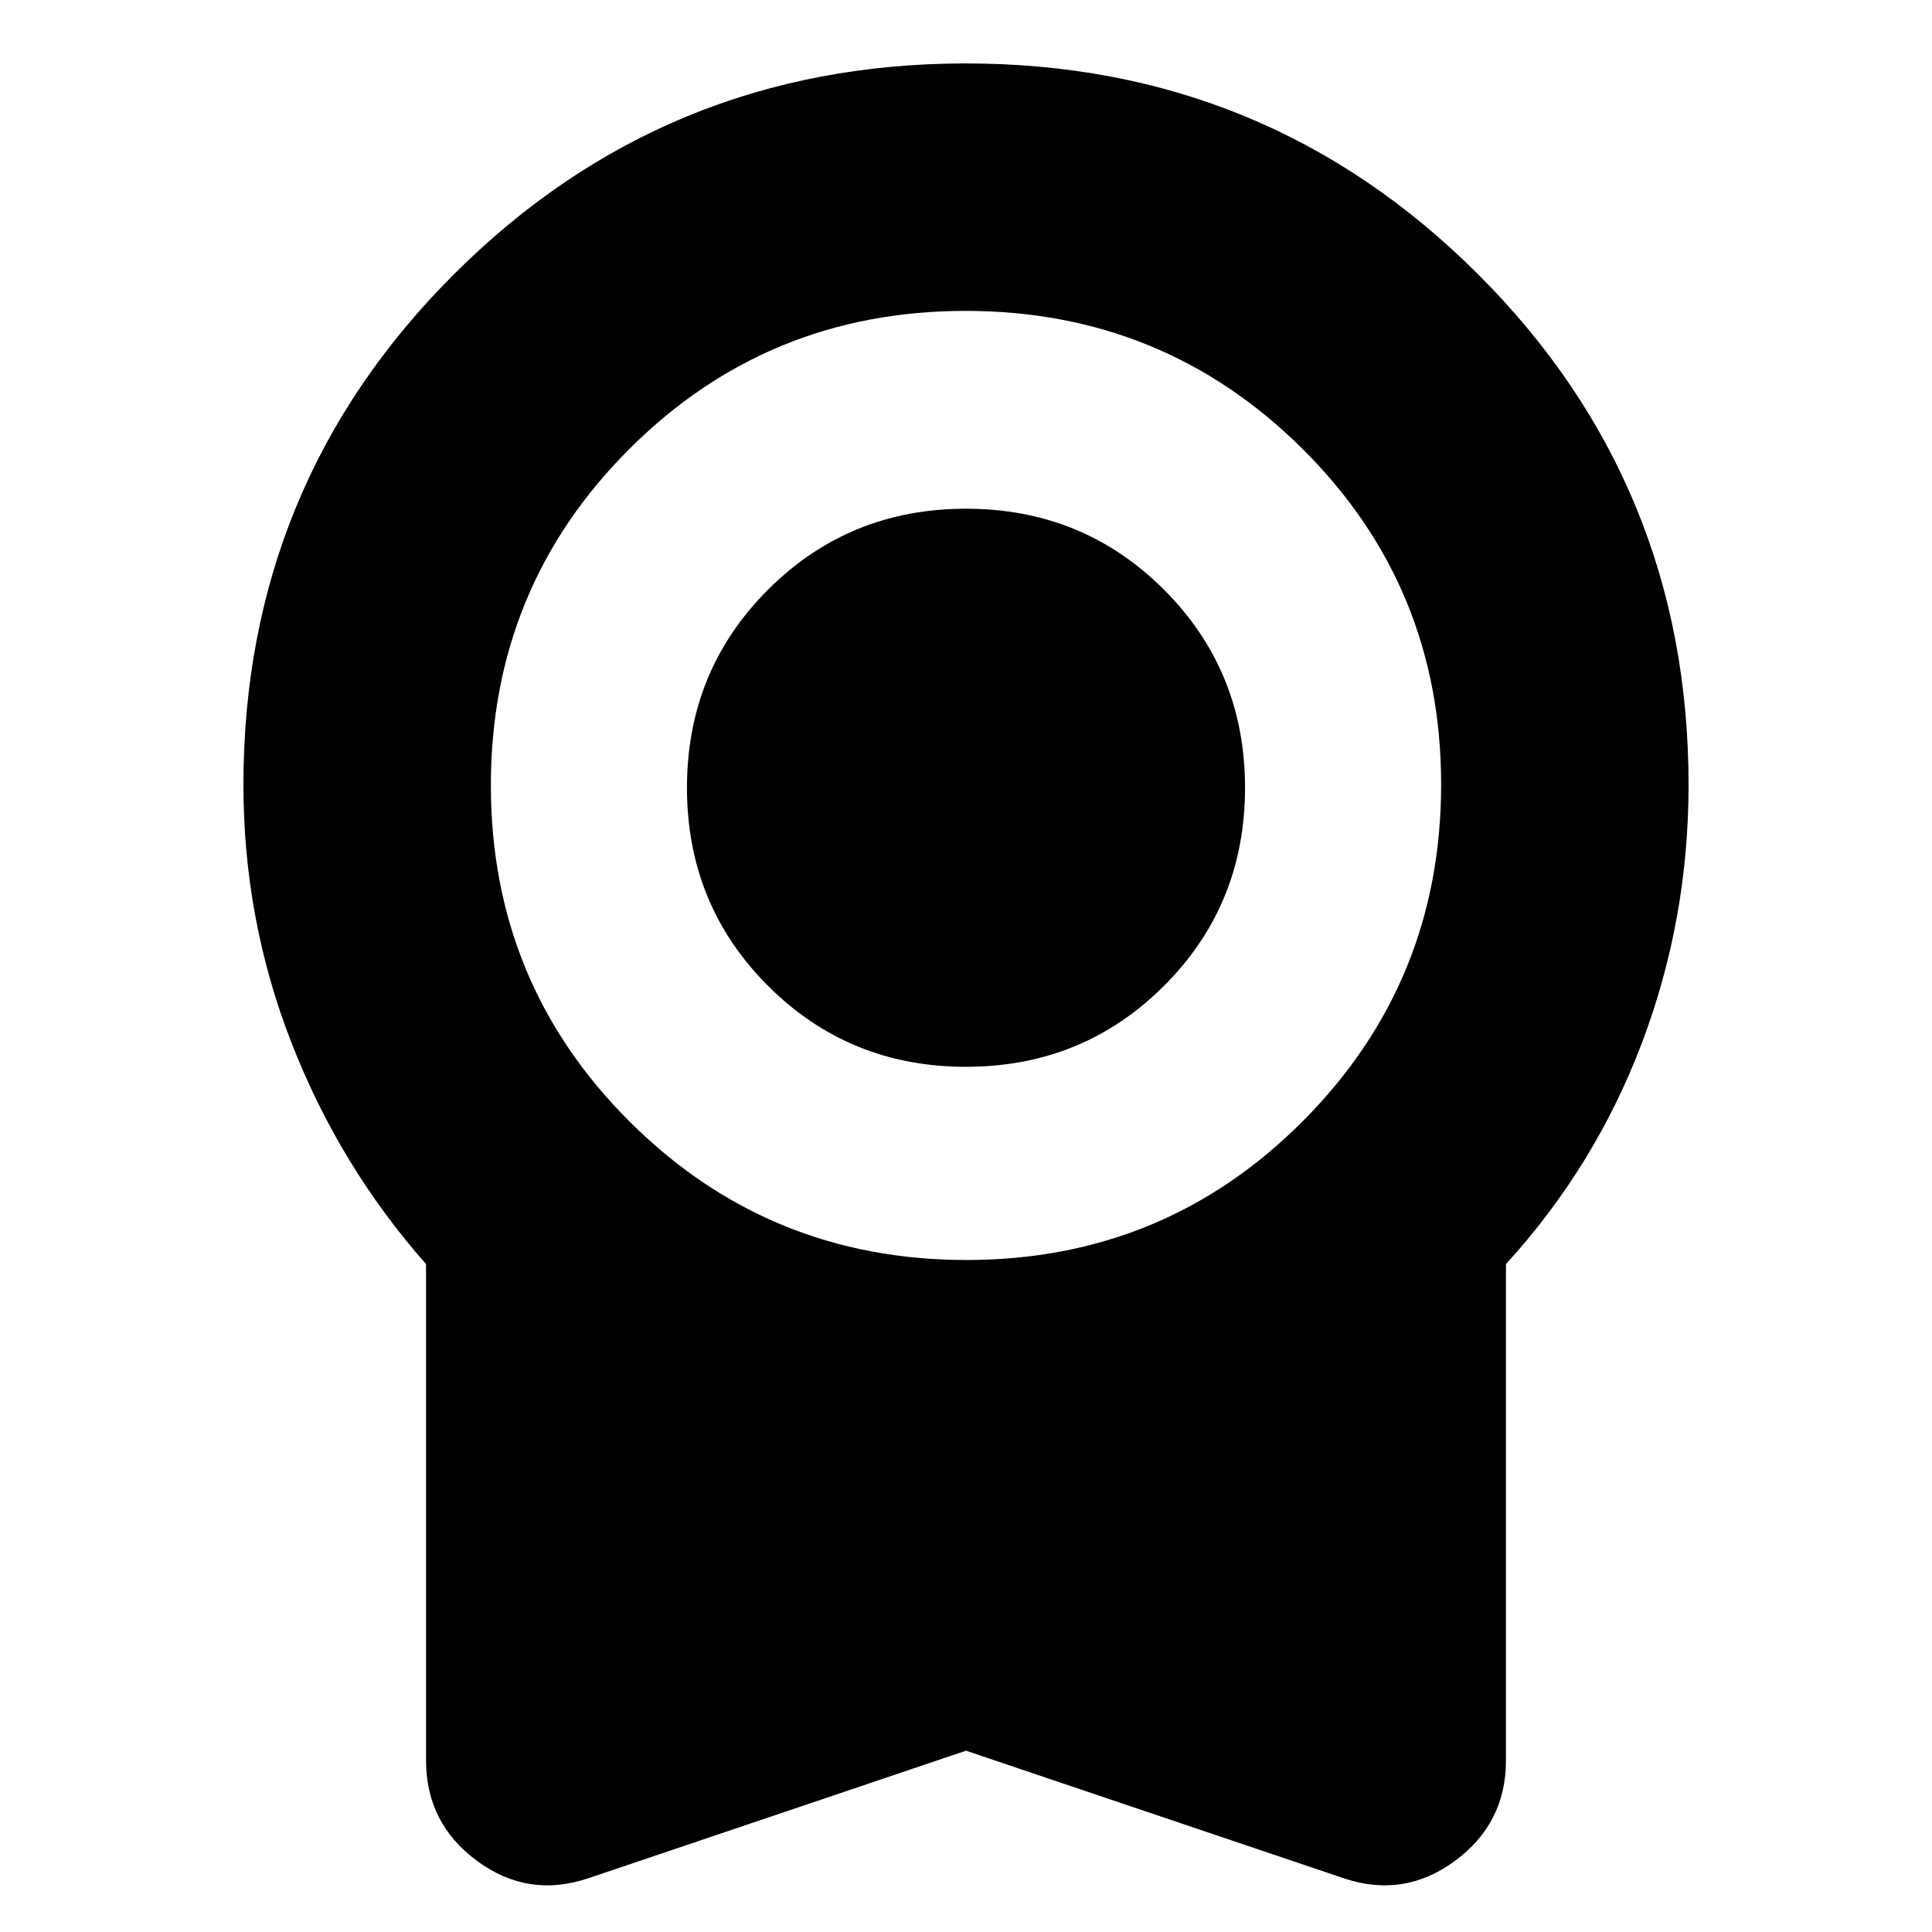 <svg xmlns="http://www.w3.org/2000/svg" height="24" viewBox="0 -960 960 960" width="24"><path d="M479.98-429.91q-58.15 0-98.39-40.26t-40.24-98.41q0-58.16 40.26-98.4 40.25-40.24 98.41-40.24 58.15 0 98.39 40.26t40.24 98.41q0 58.16-40.26 98.4-40.25 40.24-98.41 40.24ZM480-90.09 292.44-26.74q-29.96 10.13-55.35-8.55-25.39-18.69-25.39-49.93v-246.65q-42.96-48.69-66.85-109.94-23.89-61.25-23.89-128.19 0-149.39 104.82-253.94Q330.61-928.48 480-928.48t254.22 104.54Q839.04-719.39 839.04-570q0 66.94-23.17 128.19T748.3-331.87v246.65q0 31.24-25.39 49.93-25.39 18.68-55.35 8.55L480-90.09Zm.24-243.82q98.37 0 167.11-68.98 68.74-68.97 68.74-167.35 0-98.37-68.98-166.82-68.97-68.46-167.35-68.46-98.37 0-167.11 68.69-68.74 68.69-68.74 167.07 0 98.37 68.98 167.11 68.97 68.74 167.35 68.74Z"/></svg>